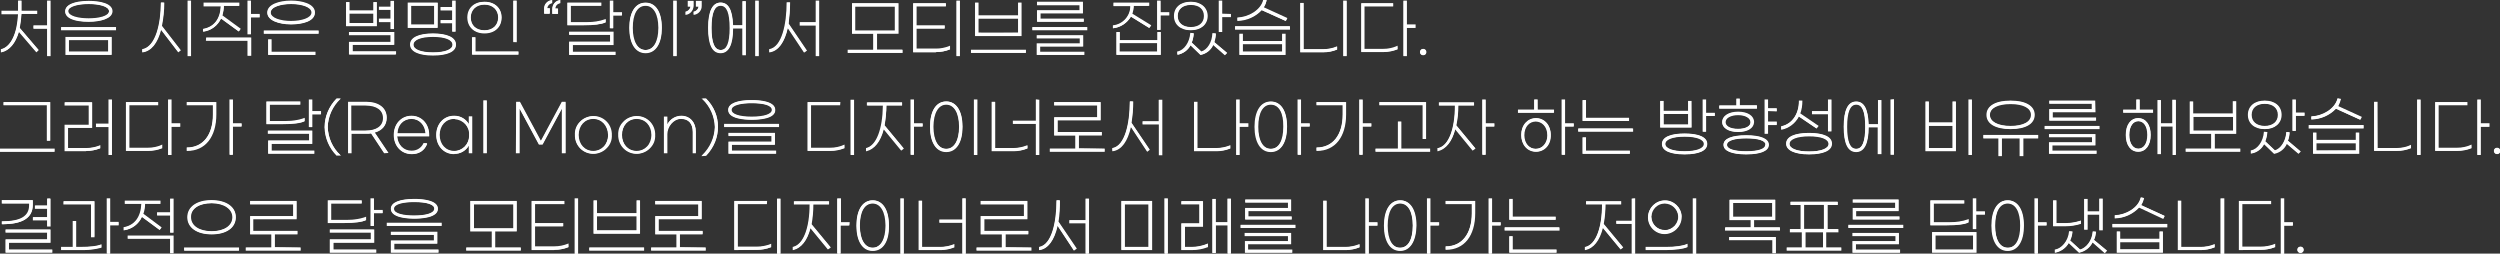 <?xml version="1.0" encoding="utf-8"?>
<!-- Generator: Adobe Illustrator 26.0.2, SVG Export Plug-In . SVG Version: 6.00 Build 0)  -->
<svg version="1.1" id="레이어_1" xmlns="http://www.w3.org/2000/svg" xmlns:xlink="http://www.w3.org/1999/xlink" x="0px"
	 y="0px" viewBox="0 0 859.7 87.2" style="enable-background:new 0 0 859.7 87.2;" xml:space="preserve">
<rect x="0" y="0" width="859.7" height="87.2" fill="#333333" stroke="none"/>
<style type="text/css">
	.st0{fill:#FFFFFF;}
</style>
<g id="레이어_2_00000146458417027642633400000012351586302371895485_">
	<g id="레이어_1-2">
		<path class="st0" d="M16.2,19.3V9.9h-4.7V8.7h4.7V0.2h1.2v19.1H16.2z M6.5,11c-1.2,4-3.3,6.4-6,7l-0.2,0v-1.1l0.1,0
			c3.3-0.8,5.5-5.4,5.8-12H0.5V3.7h5.7V0.2h1.2v3.5h5.4v1.1H7.4C7.3,6.4,7.1,8,6.8,9.6l6.5,7.6L12.5,18L6.5,11z"/>
		<path class="st0" d="M6.7,9.6l6.5,7.6l-0.6,0.6l-6.1-7.1c-1.1,4-3.2,6.6-6,7.2V17C4,16.1,6.1,11,6.3,4.7H0.7V3.8h5.7V0.3h0.9v3.5
			h5.4v0.9H7.3C7.2,6.4,7,8,6.7,9.6z M17.2,0.4v18.8h-0.9V9.7h-4.7V8.9h4.7V0.4H17.2z"/>
		<path class="st0" d="M22.5,18.9v-6.2h15.9v6.2H22.5z M23.7,17.7l13.5,0v-3.9H23.7V17.7z M21,10.4V9.3h18.9v1.1H21z M30.5,7.5
			c-5.1,0-8.1-1.3-8.1-3.6c0-2.2,3-3.6,8.1-3.6c4,0,8.2,0.9,8.2,3.6C38.6,6.5,34.4,7.5,30.5,7.5z M30.5,1.4c-3.5,0-7,0.8-7,2.4
			c0,1.7,3.5,2.5,7,2.5c3.5,0,7-0.8,7-2.5C37.4,2.1,33.7,1.4,30.5,1.4z"/>
		<path class="st0" d="M39.7,10.3H21.2V9.4h18.6V10.3z M38.5,3.9c0,2.4-3.8,3.5-8,3.5s-8-1-8-3.5s3.7-3.4,8-3.4S38.5,1.4,38.5,3.9z
			 M38.3,18.7H22.7v-5.9h15.6L38.3,18.7z M23.3,3.9c0,1.8,3.5,2.6,7.1,2.6s7.1-0.8,7.1-2.6s-3.5-2.6-7.1-2.6S23.3,2.1,23.3,3.9z
			 M37.3,17.9v-4.2H23.6v4.2L37.3,17.9z"/>
		<path class="st0" d="M64.5,19.3V0.2h1.2v19.1H64.5z M48.9,16.9l0.1,0c4.6-0.9,6.3-9.1,6.3-15.9l0-0.1h1.2l0,0.1
			c0,2.7-0.3,5.3-0.8,7.9l6.5,8.4L61.3,18l-5.9-7.7c-1.2,4.6-3.4,7.3-6.3,7.7l-0.2,0V16.9z"/>
		<path class="st0" d="M55.5,8.9l6.5,8.4l-0.7,0.5l-6-7.8c-1.1,4.6-3.3,7.5-6.3,7.9V17c4.4-0.8,6.4-8.1,6.4-16.1h0.9
			C56.4,3.6,56.1,6.3,55.5,8.9z M65.6,0.4v18.8h-0.9V0.4L65.6,0.4z"/>
		<path class="st0" d="M85.1,19.1V14H70.8l0.1-1.1h15.5v6.3H85.1z M85.1,11.8V0.2h1.2v4.6h3V6h-3v5.8H85.1z M69.9,9.9l0.1,0
			c3.6-0.7,5.7-3.4,5.9-7.7H70V0.9h12.3v1.1H77c0,1.1-0.2,2.2-0.5,3.3l6.3,4.6l-0.7,0.9l-6.1-4.4c-1.1,2.4-3.4,4.1-6,4.5l-0.2,0V9.9
			z"/>
		<path class="st0" d="M70,10.8V10c3.7-0.7,5.9-3.4,6-8h-5.8V1.1h12v0.9h-5.3c0,1.2-0.2,2.3-0.6,3.5l6.3,4.6l-0.5,0.7L76,6.3
			C74.9,8.7,72.7,10.5,70,10.8z M71,13h15.2v6h-0.9v-5.1H70.9L71,13z M89.2,5.8h-3v5.8h-0.9V0.4h0.9V5h3V5.8z"/>
		<path class="st0" d="M92.2,18.9v-5.4h1.2l0,4.3h15.1v1.1H92.2z M90.7,11.6v-1.1h18.9v1.1H90.7z M100.1,8.4c-4.1,0-8.2-1.3-8.2-4.1
			c0-2.8,4.1-4.1,8.2-4.1c3.8,0,8.2,1.1,8.2,4.1C108.3,7.4,103.9,8.4,100.1,8.4z M100.1,1.4c-3.5,0-7,1-7,2.9s3.5,2.9,7,2.9
			s7-1,7-2.9S103.6,1.4,100.1,1.4z"/>
		<path class="st0" d="M109.4,11.5H90.8v-0.9h18.6V11.5z M108.2,4.4c0,2.7-3.9,3.9-8.1,3.9S92,7,92,4.4s3.9-3.9,8.1-3.9
			S108.2,1.7,108.2,4.4z M93.2,17.9h15.1v0.9h-16v-5.1h0.9L93.2,17.9z M93,4.4c0,2,3.5,3.1,7.2,3.1s7.2-1.1,7.2-3.1
			s-3.5-3.1-7.2-3.1S93,2.3,93,4.4z"/>
		<path class="st0" d="M120,18.9v-4.5h14.3v-2.3H120v-1.1h15.6v4.4h-14.3v2.2h14.9v1.1H120z M134.3,10V7.6h-4V6.4h4V3.4h-4V2.3h4v-2
			h1.2V10H134.3z M119,9V0.7h1.2v2.9h8.2V0.7h1.2V9H119z M128.4,7.9V4.7h-8.2v3.2H128.4z"/>
		<path class="st0" d="M129.4,8.9h-10.3V0.8h0.9v2.9h8.5V0.8h0.9L129.4,8.9z M128.5,8V4.5h-8.5V8H128.5z M136,17.9v0.8h-15.9v-4.2
			h14.3V12h-14.3v-0.8h15.3v4.2h-14.3v2.5H136z M134.4,7.4h-4V6.6h4V3.2h-4V2.4h4v-2h0.9v9.5h-0.9V7.4z"/>
		<path class="st0" d="M148.9,19.1c-5,0-7.9-1.4-7.9-3.8c0-2.4,2.9-3.8,7.9-3.8c5,0,7.9,1.4,7.9,3.8C156.9,17.7,154,19.1,148.9,19.1
			z M148.9,12.7c-4.1,0-6.7,1-6.7,2.7c0,1.6,2.6,2.6,6.7,2.6s6.7-1,6.7-2.6C155.6,13.7,153,12.7,148.9,12.7z M155.5,10.9V8h-4V6.9h4
			V3.6h-4V2.4h4V0.2h1.2v10.7H155.5z M140.2,9.6V0.9h10.3v8.7H140.2z M149.3,8.4V2h-7.9v6.4H149.3z"/>
		<path class="st0" d="M150.4,9.4h-10V1h10.1L150.4,9.4z M156.7,15.3c0,2.6-3.4,3.6-7.8,3.6s-7.7-1.1-7.7-3.6s3.4-3.7,7.7-3.7
			S156.7,12.8,156.7,15.3L156.7,15.3z M149.4,1.9h-8.2v6.7h8.2V1.9z M155.7,15.3c0-1.9-3-2.8-6.8-2.8s-6.8,0.9-6.8,2.8
			s3,2.8,6.8,2.8S155.7,17.2,155.7,15.3L155.7,15.3z M155.6,7.8h-4V7h4V3.4h-4V2.5h4V0.4h0.9v10.4h-0.9V7.8z"/>
		<path class="st0" d="M162.3,18.8v-6h1.2v4.9h14.8v1.1H162.3z M176.5,14.5V0.2h1.2v14.3H176.5z M166.6,11.5c-3.5,0-5.9-2.2-5.9-5.5
			c0-3.3,2.4-5.4,5.9-5.4c3.5,0,5.9,2.2,5.9,5.4C172.5,9.3,170.2,11.5,166.6,11.5z M166.6,1.6c-2.8,0-4.7,1.8-4.7,4.4
			c0,2.7,1.8,4.4,4.7,4.4c2.8,0,4.7-1.7,4.7-4.4C171.3,3.4,169.4,1.6,166.6,1.6z"/>
		<path class="st0" d="M172.4,6c0,3-2.1,5.3-5.8,5.3S160.9,9,160.9,6s2.1-5.3,5.8-5.3S172.4,3.1,172.4,6z M161.8,6
			c0,2.7,1.9,4.5,4.8,4.5s4.8-1.8,4.8-4.5s-1.9-4.5-4.8-4.5S161.8,3.3,161.8,6z M163.4,17.8h14.8v0.9h-15.7v-5.8h0.9V17.8z
			 M177.5,14.3h-0.9v-14h0.9V14.3z"/>
		<path class="st0" d="M189.9,4.8l0-1.7c0-1.5,1.1-2.9,2.6-3.1l0.2,0v1.1l-0.1,0C191.7,1.3,191,2,191,2.9h0.9v1.9H189.9z M187.1,4.8
			l0-1.7c-0.1-1.6,1.1-2.9,2.6-3.1l0.2,0v1.1l-0.1,0c-0.9,0.2-1.5,0.9-1.6,1.7h0.9v1.9H187.1z"/>
		<path class="st0" d="M187.2,3.1c-0.1-1.5,1-2.7,2.5-2.9V1c-1,0.2-1.7,1-1.7,2h0.9v1.7h-1.7L187.2,3.1z M190,3.1
			c0-1.5,1-2.7,2.5-2.9V1c-1,0.2-1.7,1-1.7,2h0.9v1.7H190L190,3.1z"/>
		<path class="st0" d="M195.7,18.9v-4.6h14.1V12h-14.1v-1.1h15.3v4.6h-14l0,2.3h14.7v1.1H195.7z M209.7,9.8V0.2h1.2v4l3,0v1.1h-3
			v4.4H209.7z M195.1,8.8V0.9h11.7V2h-10.5v5.6h4.7c0.3,0,0.7,0,1,0c2.1,0,4.2-0.3,6.1-1l0.2-0.1v1.2l-0.1,0c-1.4,0.7-4.1,1-7.4,1
			H195.1z"/>
		<path class="st0" d="M200.8,8.6h-5.6V1h11.4v0.9h-10.5v5.9h4.9c2.4,0.1,4.9-0.2,7.2-1v0.9C206.8,8.3,204.2,8.6,200.8,8.6z
			 M196.8,17.9h14.7v0.9h-15.7v-4.3h14.1v-2.6h-14.1V11h15v4.3h-14L196.8,17.9z M213.8,4.4v0.9h-3v4.4h-0.9V0.4h0.9v4L213.8,4.4z"/>
		<path class="st0" d="M231.5,19.3V0.2h1.2v19.1H231.5z M222,18.3c-3.5,0-5.6-3.3-5.6-8.7c0-5.4,2.1-8.7,5.6-8.7s5.6,3.2,5.6,8.7
			C227.6,15,225.5,18.3,222,18.3z M222,2c-2.8,0-4.4,2.8-4.4,7.6c0,4.7,1.7,7.6,4.4,7.6c2.7,0,4.4-2.9,4.4-7.6S224.7,2,222,2z"/>
		<path class="st0" d="M227.5,9.5c0,5.8-2.3,8.6-5.5,8.6s-5.5-2.8-5.5-8.6S218.8,1,222,1S227.5,3.8,227.5,9.5z M217.4,9.5
			c0,5.2,2,7.7,4.6,7.7s4.6-2.5,4.6-7.7s-2-7.7-4.6-7.7S217.4,4.3,217.4,9.5z M232.6,19.2h-0.9V0.4h0.9V19.2z"/>
		<path class="st0" d="M235.7,4l0.1,0c0.8-0.2,1.5-0.9,1.6-1.7h-0.9v-2h2v1.7c0,1.5-1.1,2.9-2.6,3.1l-0.2,0V4z M238.5,4l0.1,0
			c0.8-0.2,1.5-0.9,1.6-1.7h-0.9v-2h2v1.7c0.1,1.5-1.1,2.9-2.6,3.1l-0.2,0V4z"/>
		<path class="st0" d="M238.4,1.9c0,1.5-1.1,2.7-2.5,2.9V4.1c1-0.2,1.7-1,1.7-2h-0.9V0.4h1.7L238.4,1.9z M241.1,1.9
			c0,1.5-1,2.7-2.5,2.9V4.1c1-0.2,1.7-1,1.7-2h-0.9V0.4h1.7L241.1,1.9z"/>
		<path class="st0" d="M259.7,19.3V0.2h1.2v19.1H259.7z M255.3,19V9.8h-3.2c0,5.6-1.5,8.5-4.3,8.5c-2.9,0-4.3-2.9-4.3-8.7
			c0-5.8,1.5-8.7,4.3-8.7c2.7,0,4.1,2.5,4.3,7.8h3.2V0.4h1.2V19H255.3z M247.8,2c-2.1,0-3.1,2.5-3.1,7.6c0,5.1,1,7.6,3.1,7.6
			c2.1,0,3.1-2.5,3.1-7.5C250.9,4.4,249.9,2,247.8,2z"/>
		<path class="st0" d="M255.4,0.5h0.9v18.3h-0.9V9.6H252c0,5.7-1.4,8.5-4.2,8.5s-4.2-2.8-4.2-8.6s1.5-8.6,4.2-8.6s4,2.5,4.2,7.8h3.4
			L255.4,0.5z M251.1,9.5c0-5.2-1.1-7.7-3.2-7.7s-3.3,2.5-3.3,7.7s1.1,7.7,3.3,7.7S251.1,14.8,251.1,9.5L251.1,9.5z M260.8,0.4v18.8
			h-0.9V0.4H260.8z"/>
		<path class="st0" d="M280.5,19.3V8.8H275V7.6h5.5V0.2h1.2v19.1H280.5z M270.9,9.7c-1.1,4.9-3.3,7.9-6.2,8.3l-0.2,0v-1.1l0.1,0
			c4.3-0.8,5.9-8.8,5.9-15.9V0.8h1.2l0,0.1c0,2.4-0.2,4.8-0.5,7.2l6.3,9.3l-1,0.7L270.9,9.7z"/>
		<path class="st0" d="M271.1,8.2l6.2,9.2l-0.7,0.5l-5.7-8.6c-1,4.9-3.1,8.1-6.2,8.5V17c4.2-0.8,6-8.1,6-16.1h0.9
			C271.6,3.4,271.4,5.8,271.1,8.2z M281.6,0.4v18.8h-0.9V8.6h-5.5V7.8h5.5V0.4H281.6z"/>
		<path class="st0" d="M291.5,18.2v-1.1h8.8v-5.5H293V1.1h16v10.5h-7.4v5.5h8.8v1.1H291.5z M307.7,10.5V2.3h-13.6v8.2H307.7z"/>
		<path class="st0" d="M310.2,17.2v0.9h-18.6v-0.9h8.8v-5.7h-7.4V1.2h15.7v10.2h-7.4v5.7H310.2z M294,10.6h13.9V2.1H294V10.6z"/>
		<path class="st0" d="M328.9,19.3V0.2h1.2v19.1H328.9z M321.7,18H314V1.1h11.3v1.1h-10.1v6.5h9.7v1.1h-9.7v6.9l6.7,0
			c1.6,0,3.1-0.3,4.6-0.9l0.2-0.1V17l-0.1,0c-1.5,0.6-3,0.9-4.6,0.9L321.7,18z"/>
		<path class="st0" d="M321.7,17c1.7,0,3.3-0.3,4.9-0.9v0.9c-1.5,0.6-3.2,0.9-4.9,0.9h-7.6V1.2h11v0.9h-10.1v6.8h9.7v0.9h-9.7V17
			H321.7z M329.9,0.4v18.8H329V0.4H329.9z"/>
		<path class="st0" d="M333.9,18.2v-1.1h18.9v1.1H333.9z M335.3,12.4V0.9h1.2v4.4h13.6V0.9h1.2v11.5H335.3z M350.1,11.2V6.4h-13.6
			v4.8H350.1z"/>
		<path class="st0" d="M352.6,17.2v0.9H334v-0.9H352.6z M351.1,12.2h-15.7V1h0.9v4.4h13.9V1h0.9L351.1,12.2z M350.2,11.3V6.3h-13.9
			v5.1L350.2,11.3z"/>
		<path class="st0" d="M356.5,18.9v-4h14.8v-1.7h-14.8v-1.1h16V16h-14.8v1.8h15.2v1.1H356.5z M355,10.4V9.3h18.9v1.1H355z
			 M356.6,7.6V3.5h14.6V1.8h-14.6V0.6h15.8v4h-14.6v1.8h14.9v1.1H356.6z"/>
		<path class="st0" d="M373.7,10.3h-18.6V9.4h18.6L373.7,10.3z M372.3,15.9h-14.8v2.1h15.2v0.8h-16.1v-3.7h14.8v-2h-14.8v-0.8h15.7
			V15.9z M372.3,4.5h-14.6v2.1h14.9v0.8h-15.8V3.7h14.6V1.6h-14.6V0.8h15.5V4.5z"/>
		<path class="st0" d="M383.9,18.9V11h1.2v2.8H398l0-2.8h1.2v7.9H383.9z M397.9,17.7v-2.9h-12.9v2.9H397.9z M397.9,10.3V0.2h1.2v4h3
			v1.1h-3v5H397.9z M382.7,8.7l0.1,0c3.4-0.4,5.9-3.3,5.9-6.6h-5.8V0.9h12.3v1.1h-5.3c0,0.9-0.2,1.8-0.5,2.7l6.5,4l-0.7,0.9
			l-6.3-3.9c-1.3,2.2-3.5,3.7-6,4l-0.2,0V8.7z"/>
		<path class="st0" d="M382.8,9.7V8.9c3.5-0.4,6.1-3.4,6-6.9H383V1.1h12v0.9h-5.3c0,1-0.2,2-0.5,2.9l6.5,4l-0.5,0.7l-6.3-3.9
			C387.6,7.9,385.3,9.4,382.8,9.7z M398.1,11.1h0.9v7.6h-15v-7.6h0.9v2.8h13.2L398.1,11.1z M398.1,17.9v-3.1h-13.2v3.1H398.1z
			 M402,5.2h-3v5h-0.9V0.4h0.9v4h3V5.2z"/>
		<path class="st0" d="M417.2,15.5c-0.8,1.8-2.4,3-4.3,3.4l-0.1,0l-3.4-3.3c-0.9,1.7-2.5,2.8-4.4,3.2l-0.2,0v-1.1l0.1,0
			c2.3-0.4,4.2-3.2,4.4-6.3l0-0.1l1.2,0.1l0,0.1c-0.1,1.1-0.3,2.1-0.7,3.1l3.3,3.1c2.1-0.6,3.7-3.2,3.8-6.2l0-0.1l1.2,0.1l0,0.1
			c0,1-0.2,2-0.5,2.9l4.4,3.7l-0.8,0.8L417.2,15.5z M419.1,11.1V0.2h1.2v4.5l3,0.1v1.1h-3v5.1H419.1z M409.5,10.4
			c-3.5,0-5.8-1.9-5.8-4.9c0-3,2.3-4.9,5.8-4.9c3.4,0,5.8,2,5.8,4.9C415.3,8.4,413,10.4,409.5,10.4z M409.5,1.7
			c-2.8,0-4.5,1.5-4.5,3.8c0,2.3,1.7,3.8,4.5,3.8s4.5-1.5,4.5-3.8S412.4,1.7,409.5,1.7z"/>
		<path class="st0" d="M403.9,5.5c0-2.8,2.1-4.8,5.6-4.8s5.6,2,5.6,4.8s-2.1,4.8-5.6,4.8S403.9,8.2,403.9,5.5z M404.9,5.5
			c0,2.5,1.9,3.9,4.7,3.9s4.7-1.4,4.7-3.9s-1.9-3.9-4.7-3.9S404.9,3,404.9,5.5L404.9,5.5z M417.5,14.5l4.4,3.7l-0.6,0.6l-4.1-3.5
			c-0.8,1.8-2.4,3.1-4.3,3.5l-3.5-3.3c-0.9,1.7-2.5,2.9-4.3,3.3v-0.9c2.3-0.4,4.4-3.2,4.5-6.4l0.9,0.1c-0.1,1.1-0.3,2.1-0.7,3.1
			l3.4,3.2c2.1-0.5,3.9-3.2,4-6.4l0.9,0.1C418,12.5,417.8,13.5,417.5,14.5L417.5,14.5z M423.1,4.9v0.9h-3v5.2h-0.9V0.4h0.9v4.5
			L423.1,4.9z"/>
		<path class="st0" d="M426.2,18.9v-7.3h1.2v2.5h13.5v-2.5h1.2v7.3H426.2z M440.9,17.7v-2.5h-13.5v2.5H440.9z M424.7,10.1V9h18.9
			v1.2H424.7z M433.9,3.5c-2.2,2.3-5.1,3.6-8.3,3.7l-0.1,0V6l0.1,0c3.6-0.1,8-2.5,8.8-6.1l0-0.1l1.2,0.2l0,0.1
			c-0.2,0.8-0.5,1.6-1,2.4l8.1,3.7l-0.5,1L433.9,3.5z"/>
		<path class="st0" d="M443.4,9.1V10h-18.6V9.1H443.4z M425.6,7V6.2c3.6-0.1,8.1-2.5,9-6.2l0.9,0.2c-0.2,0.9-0.5,1.7-1.1,2.5
			l8.1,3.7l-0.4,0.8l-8.3-3.8C431.7,5.6,428.8,6.9,425.6,7z M441,11.8h0.9v7h-15.6v-7h0.9v2.5H441V11.8z M441,17.9v-2.8h-13.8v2.8
			H441z"/>
		<path class="st0" d="M461.9,19.3V0.2h1.2v19.1H461.9z M447.1,18V1h1.2v15.9l6.7,0c1.6,0,3.2-0.3,4.6-0.9l0.2-0.1v1.2l-0.1,0
			c-1.5,0.6-3.1,0.9-4.7,0.9L447.1,18z"/>
		<path class="st0" d="M448.2,17h6.7c1.7,0,3.3-0.3,4.9-0.9V17c-1.5,0.6-3.2,1-4.9,0.9h-7.6V1.1h0.9L448.2,17z M463,19.2h-0.9V0.4
			h0.9V19.2z"/>
		<path class="st0" d="M482.6,19.3V0.2h1.2v8.2h3v1.2h-3v9.7H482.6z M468.1,17.9V1.1h11v1.1h-9.9v14.6h6.4c1.7,0,3.3-0.3,4.8-1
			l0.2-0.1V17l-0.1,0c-1.5,0.6-3.1,0.9-4.7,0.9L468.1,17.9z"/>
		<path class="st0" d="M475.6,17c1.7,0,3.3-0.3,4.9-1v0.9c-1.5,0.6-3.2,0.9-4.9,0.9h-7.4V1.2H479v0.9h-9.9V17H475.6z M486.6,9.5h-3
			v9.7h-0.9V0.4h0.9v8.2h3V9.5z"/>
		<circle class="st0" cx="489.4" cy="17.9" r="1.1"/>
		<path class="st0" d="M490.4,17.9c0,0.6-0.4,1-1,1s-1-0.4-1-1s0.4-1,1-1S490.4,17.4,490.4,17.9z"/>
		<path class="st0" d="M-0.1,52.2v-1.1h18.9v1.1H-0.1z M16.1,48.4V36.2H1.2v-1.1h16.1v13.3H16.1z"/>
		<path class="st0" d="M18.6,52.1H0v-0.8h18.6V52.1z M17.1,48.3h-0.9V36.1H1.3v-0.9h15.8V48.3z"/>
		<path class="st0" d="M37.3,53.3v-9.6H33v-1.2h4.3v-8.3l1.2,0v19.1H37.3z M29.5,52h-7.3v-9.1h8.3v-6.6h-8.3v-1.1h9.5V44h-8.3v6.9
			l6.3,0c1.6,0,3.1-0.3,4.6-0.9l0.2-0.1V51l-0.1,0c-1.5,0.6-3,0.9-4.6,0.9L29.5,52z"/>
		<path class="st0" d="M29.5,51c1.7,0,3.3-0.3,4.9-0.9v0.9c-1.5,0.6-3.2,0.9-4.9,0.9h-7.1V43h8.3v-6.9h-8.3v-0.9h9.2v8.6h-8.3V51
			H29.5z M38.4,34.4v18.8h-0.9v-9.6h-4.3v-0.9h4.3v-8.3L38.4,34.4z"/>
		<path class="st0" d="M57.8,53.3V34.2H59v8.2h3v1.2h-3v9.7H57.8z M43.3,51.9V35.1h11.1v1.1h-9.9v14.6h6.3c1.7,0,3.3-0.3,4.8-1
			l0.2-0.1V51l-0.1,0c-1.5,0.6-3.1,0.9-4.7,0.9L43.3,51.9z"/>
		<path class="st0" d="M50.8,51c1.7,0,3.3-0.3,4.9-1v0.9c-1.5,0.6-3.2,0.9-4.9,0.9h-7.4V35.2h10.8v0.9h-9.9V51H50.8z M61.8,43.5h-3
			v9.7h-0.9V34.4h0.9v8.2h3V43.5z"/>
		<path class="st0" d="M78.9,53.3V34.2h1.2v8.2h3v1.1h-3v9.7H78.9z M64.2,51.9v-1.2h0.1c5.5,0,8.9-4.3,8.9-11.3v-3.2h-9v-1.1h10.2
			v4.2c0,7.8-3.8,12.6-10,12.6H64.2z"/>
		<path class="st0" d="M64.3,35.2h9.9v4.1c0,7.4-3.6,12.4-9.9,12.4v-0.9c5.6,0,9-4.5,9-11.5v-3.3h-9V35.2z M83,43.5h-3v9.7h-0.9
			V34.4H80v8.2h3V43.5z"/>
		<path class="st0" d="M92.2,52.9v-4.6h14.1V46H92.1v-1.1h15.3v4.6h-14l0,2.3h14.7v1.1H92.2z M106.2,43.8v-9.6h1.2v4l3,0v1.1h-3v4.4
			H106.2z M91.6,42.8v-7.9h11.7V36H92.8v5.6h4.7c0.3,0,0.7,0,1,0c2.1,0,4.2-0.3,6.1-1l0.2-0.1v1.2l-0.1,0c-1.3,0.7-4,1-7.4,1H91.6z"
			/>
		<path class="st0" d="M97.3,42.6h-5.6V35h11.4v0.9H92.6v5.9h4.8c2.4,0.1,4.9-0.2,7.2-1v0.9C103.3,42.3,100.7,42.6,97.3,42.6z
			 M93.3,51.9H108v0.8H92.3v-4.3h14.1v-2.6H92.3V45h15v4.3h-14L93.3,51.9z M110.3,38.4v0.9h-3v4.4h-0.9v-9.3h0.9v4L110.3,38.4z"/>
		<path class="st0" d="M115.8,53.6L115.8,53.6c-2.6-2.6-4.1-6.1-4.2-9.8c0-3.7,1.5-7.2,4.1-9.9l0,0h1.6l-0.3,0.2
			c-2.6,2.5-4.2,6-4.3,9.6c0.1,3.6,1.6,7.1,4.3,9.6l0.3,0.2H115.8z"/>
		<path class="st0" d="M111.7,43.7c0-3.7,1.5-7.2,4.1-9.8h1.2c-2.7,2.5-4.2,6-4.3,9.7c0.1,3.7,1.6,7.2,4.3,9.7h-1.2
			C113.2,50.8,111.8,47.4,111.7,43.7z"/>
		<path class="st0" d="M127.6,45.9c-0.5,0.1-1.1,0.1-1.6,0.1l-5.1,0v6.7h-1.2V35h6.2c4.4,0,7.1,2.1,7.1,5.5c0,2.5-1.5,4.4-4.1,5.1
			l4.7,7l-1.5,0.1L127.6,45.9z M125.7,44.9c3.8,0,6-1.6,6-4.3c0-2.7-2.2-4.3-6-4.3h-4.9v8.6H125.7z"/>
		<path class="st0" d="M132.2,52.6l-4.5-6.8c-0.6,0.1-1.2,0.1-1.8,0.1h-5.2v6.7h-0.9V35.2h6.1c4.4,0,7,2.1,7,5.3
			c0,2.5-1.5,4.3-4.2,5l4.7,7L132.2,52.6z M131.9,40.6c0-2.9-2.4-4.5-6.2-4.5h-5V45h5C129.5,45,131.9,43.5,131.9,40.6L131.9,40.6z"
			/>
		<path class="st0" d="M141.8,53c-0.1,0-0.2,0-0.3,0c-3.5,0-6.1-2.8-6.1-6.6c0-3.8,2.6-6.6,6.1-6.6s6.1,2.8,6.1,6.6
			c0,0.1,0,0.3,0,0.4l0,0.1h-11c0.2,2.9,2.2,4.9,4.8,4.9c0.1,0,0.2,0,0.3,0c1.7,0,3.2-1,3.9-2.5l0-0.1h1.3l-0.1,0.2
			C146.2,51.7,144.1,53,141.8,53z M146.3,45.8c-0.2-2.9-2.2-4.9-4.8-4.9c-2.7,0-4.7,2-4.8,4.9H146.3z"/>
		<path class="st0" d="M135.5,46.4c0-3.7,2.5-6.5,6-6.5s6,2.8,6,6.5c0,0.1,0,0.3,0,0.4h-11c0.2,3,2.2,5.2,5,5.2
			c1.9,0.1,3.6-0.9,4.4-2.5h1c-0.9,2.2-3.1,3.6-5.4,3.4C138,52.9,135.5,50.1,135.5,46.4z M146.5,46c-0.2-3-2.2-5.2-5-5.2
			s-4.9,2.2-5,5.2H146.5z"/>
		<path class="st0" d="M156.1,53c-3.5,0-6.1-2.8-6.1-6.6c0-3.8,2.6-6.6,6.1-6.6l0.2,0c2,0,3.9,1.1,4.9,2.8v-2.6h1.2v12.7h-1.2v-2.6
			c-1,1.7-2.9,2.8-4.9,2.8C156.4,53,156.1,53,156.1,53z M156.2,40.9c-2.9,0-5,2.3-5,5.5c0,3.2,2.1,5.5,5,5.5c2.8,0,5.1-2.3,5.1-5.2
			c0-0.1,0-0.2,0-0.3c0.1-1.4-0.4-2.7-1.3-3.7c-0.9-1-2.2-1.6-3.5-1.7C156.4,40.9,156.3,40.9,156.2,40.9z"/>
		<path class="st0" d="M150.1,46.4c0-3.7,2.5-6.5,6-6.5c2.3-0.1,4.4,1.2,5.3,3.3v-3h0.9v12.4h-0.9v-3c-0.9,2.1-3,3.4-5.3,3.3
			C152.7,52.9,150.1,50.1,150.1,46.4z M161.4,46.4c0.2-2.9-2-5.4-5-5.6c-0.1,0-0.2,0-0.3,0c-3.1,0-5.1,2.4-5.1,5.6s2,5.6,5.1,5.6
			c2.9,0,5.3-2.4,5.3-5.3C161.4,46.6,161.4,46.5,161.4,46.4z"/>
		<rect x="166.2" y="34.5" class="st0" width="1.2" height="18.2"/>
		<path class="st0" d="M167.3,52.6h-0.9V34.7h0.9V52.6z"/>
		<polygon class="st0" points="193.2,52.7 193.2,37.4 186.6,49.7 185.3,49.7 178.7,37.4 178.7,52.7 177.4,52.7 177.5,35 178.8,35 
			186,48.4 193.2,35 194.5,35 194.5,52.7 		"/>
		<path class="st0" d="M177.6,35.2h1.1l7.3,13.5l7.3-13.5h1.1v17.4h-1V36.9l-6.9,12.7h-1.1l-6.9-12.7v15.7h-0.9L177.6,35.2z"/>
		<path class="st0" d="M204,52.9c-3.4,0-6.1-2.6-6.3-6c0-0.2,0-0.3,0-0.5c-0.1-1.7,0.5-3.3,1.7-4.5c1.1-1.2,2.7-1.9,4.4-2
			c0.1,0,0.2,0,0.3,0c3.4,0,6.1,2.6,6.3,6c0,0.2,0,0.3,0,0.5c0.1,1.7-0.5,3.3-1.7,4.5c-1.1,1.2-2.7,1.9-4.3,2
			C204.2,52.9,204.1,52.9,204,52.9z M204,40.9c-2.9,0-5,2.3-5,5.5c0,3.2,2.1,5.5,5,5.5c2.9,0,5.1-2.3,5.1-5.5
			C209,43.2,206.9,40.9,204,40.9z"/>
		<path class="st0" d="M210.1,46.4c0.1,3.4-2.5,6.2-5.9,6.4c-3.4,0.1-6.2-2.5-6.4-5.9c0-0.2,0-0.3,0-0.5c-0.1-3.4,2.5-6.2,5.9-6.4
			c3.4-0.1,6.2,2.5,6.4,5.9C210.1,46.1,210.1,46.2,210.1,46.4z M198.8,46.4c0,3.2,2.1,5.6,5.2,5.6s5.2-2.4,5.2-5.6s-2.1-5.6-5.2-5.6
			S198.8,43.2,198.8,46.4L198.8,46.4z"/>
		<path class="st0" d="M218.9,52.9c-3.4,0-6.1-2.6-6.3-6c0-0.2,0-0.3,0-0.5c-0.1-1.7,0.5-3.3,1.7-4.5c1.1-1.2,2.7-1.9,4.4-2
			c0.1,0,0.2,0,0.3,0c3.4,0,6.1,2.6,6.3,6c0,0.2,0,0.3,0,0.5c0.1,1.7-0.5,3.3-1.7,4.5c-1.1,1.2-2.7,1.9-4.4,2
			C219.1,52.9,219,52.9,218.9,52.9z M218.9,40.9c-2.9,0-5,2.3-5,5.5c0,3.2,2.1,5.5,5,5.5c2.9,0,5.1-2.3,5.1-5.5
			C224,43.2,221.9,40.9,218.9,40.9z"/>
		<path class="st0" d="M225.1,46.4c0.1,3.4-2.5,6.2-5.9,6.4c-3.4,0.1-6.2-2.5-6.4-5.9c0-0.2,0-0.3,0-0.5c-0.1-3.4,2.5-6.2,5.9-6.4
			c3.4-0.1,6.2,2.5,6.4,5.9C225.1,46.1,225.1,46.2,225.1,46.4z M213.8,46.4c0,3.2,2.1,5.6,5.2,5.6s5.2-2.4,5.2-5.6s-2.1-5.6-5.2-5.6
			S213.8,43.2,213.8,46.4z"/>
		<path class="st0" d="M238.2,52.7v-7.3c0-2.9-1.4-4.5-4-4.5c-2.7,0-4.7,2.8-4.7,5.2v6.6h-1.2V40.1h1.2v2.6c1-1.8,2.8-2.9,4.8-2.9
			c3,0,5,2.3,5,5.5v7.4H238.2z"/>
		<path class="st0" d="M228.4,40.2h0.9v3.1c0.8-2.1,2.8-3.4,5.1-3.4c2.8,0,4.8,2.1,4.8,5.3v7.3h-0.9v-7.1c0-3-1.6-4.6-4.1-4.6
			c-2.7,0-4.9,2.8-4.9,5.3v6.4h-0.9V40.2z"/>
		<path class="st0" d="M241.5,53.3c2.6-2.5,4.2-6,4.3-9.6c-0.1-3.6-1.6-7.1-4.3-9.6l-0.3-0.2h1.6l0,0c2.6,2.6,4.1,6,4.1,9.7
			c0,3.7-1.4,7.1-3.9,9.8l-0.2,0.2l-1.6,0.1L241.5,53.3z"/>
		<path class="st0" d="M241.6,53.4c2.7-2.5,4.2-6,4.3-9.7c-0.1-3.7-1.6-7.2-4.3-9.8h1.2c5.4,5.3,5.4,13.9,0.2,19.2
			c-0.1,0.1-0.1,0.1-0.2,0.2L241.6,53.4z"/>
		<path class="st0" d="M250.5,52.9v-4.2h14.8v-1.9h-14.8v-1.1h16v4.1h-14.8v2h15.2v1.1H250.5z M249,43.7v-1.1h18.9v1.1H249z
			 M258.5,41.2c-2.4,0-8.1-0.3-8.1-3.4c0-2.2,3-3.4,8.1-3.4c2.4,0,8.1,0.3,8.1,3.4C266.7,40.9,261,41.2,258.5,41.2z M258.5,35.5
			c-3.4,0-6.9,0.6-6.9,2.3c0,1.4,2.6,2.3,6.9,2.3c4.3,0,6.9-0.9,6.9-2.3C265.4,36.3,262.8,35.5,258.5,35.5z"/>
		<path class="st0" d="M267.8,43.6h-18.6v-0.8h18.6V43.6z M266.5,37.8c0,2.4-3.8,3.3-8,3.3s-8-0.9-8-3.3s3.8-3.3,8-3.3
			C262.7,34.5,266.5,35.4,266.5,37.8z M266.3,49.7h-14.8v2.2h15.2v0.8h-16.1v-3.9h14.8v-2.2h-14.8v-0.8h15.7V49.7z M251.4,37.8
			c0,1.8,3.4,2.5,7.1,2.5c3.7,0,7.1-0.7,7.1-2.5s-3.4-2.4-7.1-2.4S251.4,36,251.4,37.8z"/>
		<path class="st0" d="M292.5,53.3v-19h1.2v19H292.5z M277.7,51.9V35.1H289l-0.1,1.1h-10v14.6h6.5c1.7,0,3.3-0.3,4.8-1l0.2-0.1V51
			l-0.1,0c-1.5,0.6-3.1,0.9-4.7,0.9L277.7,51.9z"/>
		<path class="st0" d="M288.8,36.1h-10V51h6.6c1.7,0,3.3-0.3,4.9-1v0.9c-1.5,0.6-3.2,0.9-4.9,0.9h-7.6V35.2h11L288.8,36.1z
			 M293.6,53.1h-1V34.4h1V53.1z"/>
		<path class="st0" d="M313.1,53.3V34.2h1.2v8.2h3v1.1h-3v9.7H313.1z M297.8,50.9l0.1,0c3.4-0.8,5.6-6.4,5.7-14.6h-5.5v-1.1h12.1
			v1.1h-5.4c0,2.3-0.2,4.6-0.6,6.8l6.6,8l-0.9,0.7l-6-7.3c-1.1,4.3-3.2,6.8-5.9,7.5l-0.2,0V50.9z"/>
		<path class="st0" d="M304.1,43.1l6.6,7.9l-0.7,0.5l-6.1-7.4c-1.1,4.3-3.1,7-5.9,7.6V51c3.8-0.9,5.8-7.1,5.9-14.8h-5.5v-0.9h11.8
			v0.9h-5.4C304.8,38.5,304.5,40.8,304.1,43.1z M317.2,43.5h-3v9.7h-0.9V34.4h0.9v8.2h3V43.5z"/>
		<path class="st0" d="M334.9,53.3V34.2h1.2l0,19.1H334.9z M325.4,52.3c-3.5,0-5.6-3.3-5.6-8.7c0-5.4,2.1-8.7,5.6-8.7
			s5.6,3.3,5.6,8.7C331,49,328.9,52.3,325.4,52.3z M325.4,36c-2.7,0-4.4,2.9-4.4,7.6c0,4.7,1.7,7.6,4.4,7.6c2.7,0,4.4-2.9,4.4-7.6
			C329.8,38.9,328.1,36,325.4,36z"/>
		<path class="st0" d="M330.9,43.5c0,5.8-2.3,8.6-5.5,8.6s-5.5-2.8-5.5-8.6s2.3-8.6,5.5-8.6S330.9,37.8,330.9,43.5z M320.8,43.5
			c0,5.2,2,7.7,4.6,7.7s4.5-2.5,4.5-7.7s-2-7.7-4.5-7.7S320.8,38.3,320.8,43.5z M335.9,53.2H335V34.4h1L335.9,53.2z"/>
		<path class="st0" d="M356.2,53.3V42.6h-7.9v-1.1h7.9v-7.3l1.2,0.1v19H356.2z M348.3,52h-7.3V35h1.2v15.9l6.3,0
			c1.6,0,3.1-0.3,4.6-0.9l0.2-0.1v1.2l-0.1,0c-1.5,0.6-3,0.9-4.6,0.9L348.3,52z"/>
		<path class="st0" d="M348.4,51c1.7,0,3.3-0.3,4.9-0.9V51c-1.5,0.6-3.2,0.9-4.9,0.9h-7.1V35.1h0.9V51H348.4z M357.2,34.4v18.8h-0.9
			V42.5h-7.9v-0.9h7.9v-7.3L357.2,34.4z"/>
		<polygon class="st0" points="361,52.2 361,51.1 369.8,51.1 369.8,46.6 362.5,46.6 362.5,40.3 377.3,40.3 377.3,36.3 362.5,36.3 
			362.5,35.1 378.5,35.1 378.5,41.4 363.7,41.4 363.7,45.4 378.9,45.4 378.9,46.6 371,46.6 371,51 379.9,51.1 379.9,52.2 		"/>
		<path class="st0" d="M379.7,51.2v0.8h-18.6v-0.8h8.8v-4.7h-7.3v-6.1h14.8v-4.3h-14.8v-0.9h15.8v6h-14.8v4.3h15.2v0.9h-7.9v4.7
			L379.7,51.2z"/>
		<path class="st0" d="M398.5,53.3V42.8h-5.6v-1.1h5.6v-7.4h1.2v19.1H398.5z M388.9,43.7c-1.1,5-3.3,7.9-6.2,8.3l-0.2,0v-1.1l0.1,0
			c4.3-0.8,5.9-8.8,5.9-15.9l0-0.1h1.2l0,0.1c0,2.4-0.2,4.8-0.6,7.2l6.3,9.3l-0.9,0.7L388.9,43.7z"/>
		<path class="st0" d="M389,42.2l6.2,9.2l-0.7,0.5l-5.7-8.6c-1.1,4.9-3.1,8.1-6.2,8.5V51c4.2-0.8,6-8.1,6-16.1h0.9
			C389.6,37.4,389.4,39.8,389,42.2z M399.5,34.4v18.8h-0.9V42.6H393v-0.8h5.5v-7.4H399.5z"/>
		<path class="st0" d="M425.1,53.3V34.2h1.2v8.2h3v1.2h-3v9.7H425.1z M418.1,52h-7.5V35h1.2v15.9l6.5,0c1.6,0,3.1-0.3,4.6-0.9
			l0.2-0.1v1.2l-0.1,0c-1.5,0.6-3,0.9-4.6,0.9L418.1,52z"/>
		<path class="st0" d="M418.1,51c1.7,0,3.3-0.3,4.9-0.9V51c-1.5,0.6-3.2,0.9-4.9,0.9h-7.4V35.1h0.9V51H418.1z M429.1,43.5h-3v9.7
			h-0.9V34.4h0.9v8.2h3V43.5z"/>
		<path class="st0" d="M446.2,53.3V34.2h1.2v8.2h3v1.1h-3v9.7H446.2z M437,52.3c-3.5,0-5.6-3.3-5.6-8.7c0-5.4,2.1-8.7,5.6-8.7
			s5.6,3.2,5.6,8.7C442.6,49,440.5,52.3,437,52.3z M437,36c-2.7,0-4.3,2.8-4.3,7.6c0,4.7,1.6,7.6,4.3,7.6s4.3-2.8,4.3-7.6
			C441.4,38.8,439.8,36,437,36z"/>
		<path class="st0" d="M442.5,43.5c0,5.8-2.3,8.6-5.4,8.6s-5.4-2.8-5.4-8.6s2.3-8.5,5.4-8.5S442.5,37.8,442.5,43.5z M441.5,43.5
			c0-5.2-1.9-7.7-4.5-7.7s-4.5,2.5-4.5,7.7s1.9,7.7,4.5,7.7S441.5,48.8,441.5,43.5z M450.3,43.5h-3v9.7h-0.9V34.4h0.9v8.2h3V43.5z"
			/>
		<path class="st0" d="M467.4,53.3V34.2h1.2v8.2h3v1.1h-3v9.7H467.4z M452.7,51.9v-1.2h0.1c5.5,0,8.9-4.3,8.9-11.3v-3.2h-9v-1.1
			h10.2v4.2c0,7.8-3.8,12.6-10,12.6H452.7z"/>
		<path class="st0" d="M452.8,35.2h9.9v4.1c0,7.4-3.6,12.4-9.9,12.4v-0.9c5.6,0,9-4.5,9-11.5v-3.3h-9V35.2z M471.5,43.5h-3v9.7h-0.9
			V34.4h0.9v8.2h3V43.5z"/>
		<path class="st0" d="M473,52.2v-1.1h7.7v-9.3h1.2v9.3h9.9v1.1H473z M489.2,47.8V36.2h-14.9v-1.1h16.1v12.7H489.2z"/>
		<path class="st0" d="M491.7,51.2v0.8h-18.6v-0.8h7.7v-9.3h0.9v9.3H491.7z M489.4,36.1h-14.9v-0.9h15.8v12.4h-0.9V36.1z"/>
		<path class="st0" d="M509.7,53.3V34.2h1.2v8.2h3v1.1h-3v9.7H509.7z M494.5,50.9l0.1,0c3.5-0.8,5.7-6.4,5.7-14.6h-5.5v-1.1h12.1
			v1.1h-5.4c0,2.3-0.2,4.6-0.7,6.8l6.6,8l-1,0.7l-6-7.3c-1.1,4.3-3.2,6.8-5.9,7.5l-0.2,0V50.9z"/>
		<path class="st0" d="M500.7,43.1l6.6,7.9l-0.7,0.5l-6.1-7.4c-1.1,4.3-3.1,7-5.9,7.6V51c3.8-0.9,5.8-7.1,5.9-14.8H495v-0.9h11.8
			v0.9h-5.4C501.4,38.5,501.2,40.8,500.7,43.1z M513.8,43.5h-3v9.7h-0.9V34.4h0.9v8.2h3V43.5z"/>
		<path class="st0" d="M537,53.3V34.2h1.2v8.2h3v1.1h-3v9.7H537z M528.2,52.2c-3,0-5.1-2.4-5.1-5.8c0-3.4,2.2-5.8,5.1-5.8
			s5.1,2.4,5.1,5.8C533.4,49.8,531.2,52.2,528.2,52.2z M528.1,41.8c-2,0-3.9,1.6-3.9,4.7c0,3.1,2,4.7,3.9,4.7c2.2,0,3.9-1.9,4-4.5
			l0-0.1C532.1,43.4,530.1,41.8,528.1,41.8z M522,38.8v-1.1h5.6v-3.5h1.2v3.5h5.6v1.1H522z"/>
		<path class="st0" d="M528.6,37.8h5.6v0.9h-12.2v-0.9h5.6v-3.5h0.9L528.6,37.8z M533.2,46.4c0,3.5-2.3,5.7-5,5.7s-5-2.2-5-5.7
			s2.3-5.7,5-5.7S533.2,42.9,533.2,46.4z M532.2,46.4c0-3-1.9-4.8-4.1-4.8s-4.1,1.8-4.1,4.8s1.9,4.8,4.1,4.8S532.3,49.4,532.2,46.4
			L532.2,46.4z M541.1,43.5h-3v9.7h-0.9V34.4h0.9v8.2h3V43.5z"/>
		<path class="st0" d="M544.2,52.9v-5.7h1.2l0,4.6h15.1v1.1H544.2z M542.7,45.3v-1.1h18.9v1.1H542.7z M544.2,41.6v-7.2h1.2l0,6.1
			h14.8v1.1H544.2z"/>
		<path class="st0" d="M561.4,45.1h-18.6v-0.9h18.6V45.1z M545.2,51.9h15.1v0.9h-16v-5.4h0.9L545.2,51.9z M545.2,40.6H560v0.9h-15.7
			v-6.9h0.9L545.2,40.6z"/>
		<path class="st0" d="M579.3,53.1c-5.1,0-7.8-1.3-7.8-3.6c0-2.3,2.8-3.6,7.8-3.6c5,0,7.8,1.3,7.8,3.6
			C587.1,51.8,584.3,53.1,579.3,53.1z M579.3,47c-4.1,0-6.6,1-6.6,2.5s2.5,2.5,6.6,2.5s6.6-1,6.6-2.5S583.4,47,579.3,47z
			 M585.5,45.3V34.2h1.2v4.6h3v1.1h-3v5.4H585.5z M570.9,43.9v-9.2h1.2v3.4h8.4v-3.4h1.2v9.2H570.9z M580.5,42.8v-3.6h-8.4v3.6
			L580.5,42.8z"/>
		<path class="st0" d="M581.6,43.7H571v-8.9h0.9v3.4h8.7v-3.4h0.9L581.6,43.7z M587,49.5c0,2.5-3.4,3.5-7.7,3.5s-7.7-1-7.7-3.5
			s3.4-3.5,7.7-3.5S587,47,587,49.5z M580.7,42.9V39h-8.7v3.9L580.7,42.9z M586.1,49.5c0-1.8-3-2.6-6.8-2.6s-6.8,0.9-6.8,2.6
			s3,2.6,6.8,2.6S586.1,51.3,586.1,49.5L586.1,49.5z M589.6,38.9v0.9h-3v5.4h-0.9V34.4h0.9v4.6L589.6,38.9z"/>
		<path class="st0" d="M600.5,53.1c-5,0-7.8-1.2-7.8-3.3s2.8-3.3,7.8-3.3c5,0,7.8,1.2,7.8,3.3c0,0,0,0,0,0
			C608.3,51.9,605.5,53.1,600.5,53.1z M600.5,47.6c-4.1,0-6.6,0.8-6.6,2.2s2.5,2.2,6.6,2.2c4.1,0,6.5-0.8,6.5-2.2v-0.1l0.1,0
			C607.1,48.4,604.7,47.6,600.5,47.6z M606.8,46V34.2h1.2v3h3v1.1l-3-0.1v3.6h3V43h-3v3H606.8z M597.7,45.4c-3.3,0-5.5-1.4-5.5-3.4
			c0-2.1,2.2-3.6,5.5-3.6c3.3,0,5.5,1.4,5.5,3.6C603.1,44.1,601,45.4,597.7,45.4z M597.7,39.6c-2.5,0-4.3,1-4.3,2.4
			c0,1.4,1.7,2.3,4.3,2.3s4.3-0.9,4.3-2.3C601.9,40.6,600.2,39.6,597.7,39.6z M591.2,37.4v-1.1h5.9v-2.4h1.2v2.3h5.9v1.2H591.2z"/>
		<path class="st0" d="M604,37.2h-12.7v-0.9h5.9V34h0.9v2.3h5.9V37.2z M592.3,42c0-2.1,2.2-3.4,5.3-3.4s5.3,1.3,5.3,3.4
			s-2.2,3.3-5.3,3.3S592.3,44,592.3,42z M608.1,49.8c0,2.3-3.3,3.2-7.7,3.2s-7.7-0.9-7.7-3.2s3.3-3.2,7.7-3.2S608.1,47.5,608.1,49.8
			L608.1,49.8z M593.2,42c0,1.4,1.7,2.4,4.4,2.4s4.4-1,4.4-2.4s-1.7-2.6-4.4-2.6S593.2,40.6,593.2,42z M607.2,49.8
			c0-1.6-2.9-2.3-6.7-2.3s-6.7,0.7-6.7,2.3s2.9,2.3,6.7,2.3S607.2,51.4,607.2,49.8L607.2,49.8z M607.9,38.1V42h3v0.8h-3v3h-0.9V34.4
			h0.9v3h3v0.8L607.9,38.1z"/>
		<path class="st0" d="M622.1,53.1c-5,0-7.9-1.4-7.9-3.7c0-2.4,2.9-3.7,7.9-3.7c5,0,7.9,1.3,7.9,3.7C630,51.8,627.1,53.1,622.1,53.1
			z M622.1,46.9c-4.1,0-6.7,1-6.7,2.6c0,1.6,2.6,2.6,6.7,2.6c4.1,0,6.7-1,6.7-2.6C628.7,47.8,626.2,46.9,622.1,46.9z M628.6,45.1
			v-5.8h-5.5v-1.1h5.5v-4h1.2v11H628.6z M612.5,43.4l0.1,0c3.7-0.8,6-4.2,6-8.7v-0.1h1.2l0,0.1c0,1.5-0.2,2.9-0.7,4.3l6.3,4.3
			l-0.7,0.9l-6.1-4.1c-1.2,2.3-3.4,4-5.9,4.5l-0.2,0V43.4z"/>
		<path class="st0" d="M612.6,44.4v-0.9c4-0.9,6.1-4.7,6.1-8.8h0.9c0,1.5-0.2,3-0.8,4.4l6.3,4.3l-0.5,0.7l-6.1-4.2
			C617.4,42.2,615.2,43.9,612.6,44.4z M629.8,49.4c0,2.5-3.4,3.6-7.7,3.6s-7.8-1.1-7.8-3.6s3.4-3.6,7.8-3.6S629.8,46.9,629.8,49.4
			L629.8,49.4z M628.9,49.4c0-1.8-3-2.7-6.8-2.7s-6.8,0.9-6.8,2.7s3,2.7,6.8,2.7S628.9,51.2,628.9,49.4L628.9,49.4z M628.8,39.2
			h-5.5v-0.8h5.5v-4h0.9V45h-0.9L628.8,39.2z"/>
		<path class="st0" d="M650.1,53.3V34.2l1.2-0.1v19.1H650.1z M645.7,53v-9.2h-3.1c0,5.6-1.5,8.5-4.3,8.5c-2.9,0-4.3-2.9-4.3-8.7
			c0-5.8,1.5-8.7,4.3-8.7c2.7,0,4.1,2.5,4.3,7.8h3.2v-8.3h1.2V53H645.7z M638.3,36c-2.1,0-3.1,2.6-3.1,7.6c0,5.1,1,7.6,3.1,7.6
			c2.1,0,3.1-2.5,3.1-7.6C641.4,38.4,640.4,36,638.3,36z"/>
		<path class="st0" d="M645.9,34.5h0.9v18.3h-0.9v-9.2h-3.4c0,5.7-1.5,8.5-4.2,8.5s-4.2-2.8-4.2-8.6s1.5-8.5,4.2-8.5s4,2.5,4.2,7.8
			h3.4V34.5z M641.5,43.5c0-5.2-1.1-7.7-3.2-7.7s-3.3,2.5-3.3,7.7s1.1,7.7,3.3,7.7S641.5,48.8,641.5,43.5L641.5,43.5z M651.2,34.3
			v18.8h-0.9V34.4L651.2,34.3z"/>
		<path class="st0" d="M676.9,53.3V34.2h1.2v19.1H676.9z M662.1,52V34.9h1.2v7.2h8.1v-7.2h1.2V52H662.1z M671.4,50.9v-7.6h-8.1v7.6
			H671.4z"/>
		<path class="st0" d="M671.6,35h0.9v16.8h-10.2V35h0.9v7.2h8.4V35z M671.6,51v-7.9h-8.4V51H671.6z M678,34.4v18.8h-0.9V34.4H678z"
			/>
		<path class="st0" d="M694.5,53.7v-6.1h-6.1v6.1h-1.2v-6.1H682v-1.2h18.9v1.2h-5.1v6.1H694.5z M691.4,44.4c-5.2,0-8.3-1.8-8.3-4.9
			v0c0-3.1,3.1-4.9,8.3-4.9c5.2,0,8.3,1.8,8.3,4.9S696.6,44.4,691.4,44.4z M691.4,35.8c-4.4,0-7.1,1.4-7.1,3.7
			c0,2.3,2.7,3.8,7.1,3.8c4.3,0,7-1.4,7-3.8C698.4,37.2,695.8,35.8,691.4,35.8z"/>
		<path class="st0" d="M700.7,47.5h-5.1v6.1h-0.9v-6.1h-6.4v6.1h-0.9v-6.1h-5.2v-0.9h18.6V47.5z M683.3,39.5c0-3.1,3.3-4.8,8.1-4.8
			s8.1,1.7,8.1,4.8s-3.3,4.8-8.1,4.8S683.3,42.6,683.3,39.5L683.3,39.5z M684.2,39.5c0,2.5,2.9,3.9,7.2,3.9s7.2-1.4,7.2-3.9
			s-2.9-3.9-7.2-3.9S684.2,37,684.2,39.5L684.2,39.5z"/>
		<path class="st0" d="M704.6,52.9v-4h14.8v-1.7h-14.8v-1.1h16V50h-14.8v1.8H721v1.1H704.6z M703.1,44.4v-1.1H722v1.1H703.1z
			 M704.7,41.6v-4.1h14.6v-1.8h-14.6v-1.1h15.8l0.1,4h-14.7v1.8h14.9v1.1H704.7z"/>
		<path class="st0" d="M721.8,44.3h-18.6v-0.8h18.6V44.3z M720.4,49.9h-14.8v2.1h15.2v0.8h-16.1v-3.7h14.8v-2h-14.8v-0.8h15.7
			L720.4,49.9z M720.4,38.5h-14.7v2.1h14.9v0.8h-15.8v-3.8h14.6v-2.1h-14.6v-0.8h15.5L720.4,38.5z"/>
		<path class="st0" d="M747.1,53.3v-9.8h-4V53h-1.2V34.4h1.2v8h3.9v-8.1l1.2,0v19H747.1z M735.3,52.2c-2.6,0-4.3-2.3-4.3-5.8
			c0-3.5,1.7-5.8,4.3-5.8c2.6,0,4.3,2.3,4.3,5.8C739.6,49.9,737.9,52.2,735.3,52.2z M735.3,41.7c-1.9,0-3.1,1.8-3.1,4.7
			c0,2.8,1.2,4.7,3.1,4.7c1.9,0,3.1-1.8,3.1-4.7C738.4,43.5,737.2,41.7,735.3,41.7z M730.1,38.8v-1.1h4.5v-3.5h1.2l0,3.5h4.6v1.1
			H730.1z"/>
		<path class="st0" d="M735.7,37.8h4.6v0.8h-10v-0.8h4.5v-3.5h0.9L735.7,37.8z M739.5,46.4c0,3.6-1.7,5.7-4.2,5.7s-4.2-2.1-4.2-5.7
			s1.7-5.7,4.2-5.7S739.5,42.8,739.5,46.4z M738.6,46.4c0-3.1-1.4-4.8-3.2-4.8s-3.2,1.8-3.2,4.8s1.4,4.8,3.2,4.8
			S738.6,49.4,738.6,46.4z M748.2,34.4v18.8h-0.9v-9.8H743v9.5h-0.9V34.5h0.9v8h4.2v-8.1L748.2,34.4z"/>
		<path class="st0" d="M751.6,52.2v-1.1h8.8V46H753V34.9h1.2V39h13.6v-4.2h1.2V46h-7.4v5.1h8.8v1.1H751.6z M767.9,44.9v-4.7h-13.6
			v4.7H767.9z"/>
		<path class="st0" d="M770.3,51.2v0.8h-18.6v-0.8h8.8v-5.3h-7.4V35h0.9v4.2H768V35h0.9v10.9h-7.4v5.3H770.3z M754.1,45H768v-5
			h-13.9V45z"/>
		<path class="st0" d="M786.4,49.5c-0.8,1.8-2.4,3-4.3,3.4l-0.1,0l-3.4-3.3c-0.9,1.7-2.5,2.9-4.4,3.2l-0.2,0v-1.1l0.1,0
			c2.3-0.4,4.2-3.2,4.4-6.3l0-0.1l1.2,0.1l0,0.1c-0.1,1.1-0.3,2.1-0.7,3.1l3.3,3.1c2-0.6,3.7-3.2,3.9-6.2l0-0.1l1.2,0.1l0,0.1
			c-0.1,1-0.3,1.9-0.6,2.8l4.4,3.7l-0.8,0.8L786.4,49.5z M788.3,45V34.2h1.2v4.5h3v1.1h-3V45H788.3z M778.8,44.4
			c-3.5,0-5.8-1.9-5.8-4.9c0-3,2.3-4.9,5.8-4.9c3.5,0,5.8,1.9,5.8,4.9C784.6,42.4,782.3,44.4,778.8,44.4z M778.8,35.7
			c-2.8,0-4.5,1.5-4.5,3.8c0,2.3,1.7,3.8,4.5,3.8c2.8,0,4.5-1.5,4.5-3.8S781.6,35.7,778.8,35.7z"/>
		<path class="st0" d="M773.2,39.5c0-2.8,2.1-4.8,5.6-4.8s5.6,2,5.6,4.8s-2.1,4.8-5.6,4.8S773.2,42.2,773.2,39.5z M774.1,39.5
			c0,2.5,1.9,3.9,4.7,3.9s4.7-1.4,4.7-3.9s-1.9-3.9-4.7-3.9S774.1,37,774.1,39.5z M786.7,48.4l4.3,3.7l-0.6,0.6l-4.1-3.5
			c-0.8,1.8-2.4,3.1-4.3,3.5l-3.5-3.3c-0.8,1.7-2.4,3-4.3,3.3v-0.8c2.3-0.4,4.4-3.2,4.5-6.5l0.9,0.1c-0.1,1.1-0.3,2.1-0.7,3.1
			l3.4,3.2c2.1-0.5,3.9-3.2,4-6.4l0.9,0.1C787.3,46.5,787.1,47.5,786.7,48.4z M792.4,38.9v0.9h-3v5.2h-0.9V34.4h0.9v4.5H792.4z"/>
		<path class="st0" d="M795.4,52.9v-7.3h1.2v2.5h13.5v-2.5h1.2v7.3H795.4z M796.6,51.7l13.5,0v-2.4h-13.5V51.7z M793.9,44.1V43
			l18.9,0v1.2H793.9z M803.3,37.4c-2.2,2.3-5.2,3.6-8.4,3.7l-0.1,0V40l0.1,0c3.6-0.1,8-2.5,8.9-6.1l0-0.1L805,34l0,0.1
			c-0.2,0.8-0.5,1.6-0.9,2.4l8.1,3.7l-0.5,1L803.3,37.4z"/>
		<path class="st0" d="M812.7,43.1V44h-18.6v-0.9L812.7,43.1z M794.9,41v-0.9c3.7-0.1,8.1-2.5,9-6.2l0.9,0.2c-0.2,0.9-0.5,1.7-1,2.5
			l8.1,3.7l-0.4,0.8l-8.3-3.8C801.1,39.6,798.1,40.9,794.9,41z M810.2,45.7h0.9v7h-15.6v-7h0.9v2.5h13.8V45.7z M810.2,51.8v-2.7
			h-13.8v2.8L810.2,51.8z"/>
		<path class="st0" d="M831.2,53.3V34.2h1.2v19.1H831.2z M816.4,51.9V35h1.2l0,15.9h6.5c1.7,0,3.3-0.3,4.8-1l0.2-0.1V51l-0.1,0
			c-1.5,0.6-3.1,0.9-4.7,0.9L816.4,51.9z"/>
		<path class="st0" d="M817.5,51h6.7c1.7,0,3.3-0.3,4.8-1v0.9c-1.5,0.6-3.2,1-4.9,0.9h-7.6V35.1h0.9L817.5,51z M832.3,53.2h-1V34.4
			h1V53.2z"/>
		<path class="st0" d="M851.9,53.3V34.2h1.2v8.2h3l0,1.2h-3v9.7H851.9z M837.4,51.9V35.1h11.1v1.1h-9.9v14.6h6.3
			c1.7,0,3.3-0.3,4.8-1l0.2-0.1V51l-0.1,0c-1.5,0.6-3.1,0.9-4.7,0.9L837.4,51.9z"/>
		<path class="st0" d="M844.9,51c1.7,0,3.3-0.3,4.9-1v0.9c-1.5,0.6-3.2,0.9-4.9,0.9h-7.4V35.2h10.8v0.9h-9.9V51H844.9z M855.9,43.5
			h-3v9.7H852V34.4h0.9v8.2h3L855.9,43.5z"/>
		<circle class="st0" cx="858.7" cy="51.9" r="1.1"/>
		<path class="st0" d="M859.7,51.9c0,0.6-0.4,1-1,1s-1-0.4-1-1s0.4-1,1-1S859.7,51.4,859.7,51.9z"/>
		<path class="st0" d="M1.9,86.9v-4.6h14.3V80H1.9v-1.1h15.5v4.6H3.1v2.3l14.9,0v1.1H1.9z M16.2,77.8v-2h-4.9v-1.1h4.9v-2.9H12v-1.1
			h4.2v-2.4h1.2v9.6H16.2z M0.6,77.2v-1.1h0.1c6.4,0,9.3-1.8,9.3-5.5V70H0.6v-1.2h10.7v1.6c0,4.5-3.5,6.7-10.6,6.7H0.6z"/>
		<path class="st0" d="M0.8,77.1v-0.9c6,0,9.5-1.5,9.5-5.7v-0.6H0.8V69h10.4v1.5C11.2,75.2,7.3,77.1,0.8,77.1z M17.9,85.9v0.8H2
			v-4.3h14.3v-2.6H2V79h15.2v4.3H3v2.6L17.9,85.9z M16.3,75.6h-4.9v-0.9h4.9v-3.1h-4.2v-0.9h4.2v-2.4h0.9v9.3h-0.9V75.6z"/>
		<path class="st0" d="M36.7,87.3V68.2h1.2v8.1h2.9v1.2h-2.9v9.9H36.7z M28.8,86c-0.4,0-0.7,0-1.1,0H21v-1.1h4v-8.9h1.2v8.9h1.4
			c3.5,0,5.8-0.3,7.1-0.8l0.2-0.1v1.2l-0.1,0C32.9,85.7,30.8,86,28.8,86z M31.3,81.5V70.3h-9.5v-1.1h10.7v12.4H31.3z"/>
		<path class="st0" d="M27.6,85c3.1,0,5.7-0.2,7.2-0.9V85c-2.3,0.7-4.7,0.9-7.1,0.8h-6.5V85h4V76h0.9V85H27.6z M31.5,70.1H22v-0.9
			h10.4v12.1h-0.9V70.1z M40.7,77.3h-2.9v9.9h-0.9V68.4h0.9v8.1h2.9V77.3z"/>
		<path class="st0" d="M58.5,87.1v-5H43.9V81h15.8v6.1H58.5z M58.5,80v-5.9h-4.5v-1.1h4.5v-4.7h1.2V80H58.5z M42.6,78.1l0.1,0
			c3.6-0.7,5.7-3.5,5.9-8h-5.7v-1.1h12.3v1.1h-5.3c0,1.2-0.2,2.3-0.6,3.4l6.3,4.7l-0.7,0.9l-6.1-4.5c-1.1,2.5-3.4,4.2-6.1,4.6
			l-0.2,0V78.1z"/>
		<path class="st0" d="M42.8,79.1v-0.9c3.7-0.7,5.9-3.5,6-8.2H43v-0.9h12v0.9h-5.3c0,1.2-0.2,2.4-0.6,3.6l6.3,4.7l-0.5,0.7l-6.1-4.5
			C47.7,76.9,45.4,78.7,42.8,79.1z M44,81.2h15.5V87h-0.9v-5H44V81.2z M59.5,68.4v11.5h-0.9v-5.9h-4.5v-0.8h4.5v-4.7H59.5z"/>
		<path class="st0" d="M63.3,86.2v-1.1h18.9v1.1H63.3z M72.8,80.6c-5.1,0-8.4-2.3-8.4-5.9c0-3.6,3.3-5.9,8.3-5.9
			c5.1,0,8.4,2.3,8.4,5.9C81.1,78.3,77.9,80.6,72.8,80.6z M65.7,74.7c0,2.9,2.8,4.8,7.1,4.8c4.3,0,7.1-1.9,7.1-4.8
			c0-2.8-2.9-4.8-7.1-4.8c-4.3,0-7.1,1.8-7.1,4.6L65.7,74.7z"/>
		<path class="st0" d="M82.1,86.1H63.5v-0.8h18.6V86.1z M81,74.7c0,3.5-3.2,5.8-8.2,5.8s-8.2-2.2-8.2-5.8s3.2-5.7,8.2-5.7
			S81,71.2,81,74.7z M65.5,74.7c0,3,2.9,4.9,7.3,4.9s7.3-2,7.3-4.9s-2.9-4.9-7.3-4.9S65.5,71.8,65.5,74.7L65.5,74.7z"/>
		<polygon class="st0" points="84.5,86.2 84.5,85.1 93.3,85.1 93.3,80.6 86,80.6 86,74.3 100.8,74.3 100.8,70.3 86,70.3 86,69.1 
			102,69.1 102,75.4 87.1,75.4 87.1,79.4 102.3,79.4 102.3,80.6 94.5,80.6 94.5,85 103.4,85.1 103.4,86.2 		"/>
		<path class="st0" d="M103.2,85.2v0.8H84.7v-0.8h8.8v-4.7h-7.3v-6.1h14.8v-4.3H86.1v-0.9h15.8v6H87v4.3h15.2v0.9h-7.8v4.7
			L103.2,85.2z"/>
		<path class="st0" d="M113.4,86.9v-4.6h14.1V80h-14.1v-1.1h15.3v4.6h-14l0,2.3h14.7v1.1H113.4z M127.4,77.8v-9.6h1.2v4l3,0v1.1h-3
			v4.4H127.4z M112.7,76.8v-7.9h11.7V70h-10.5v5.6h4.7c0.3,0,0.7,0,1,0c2.1,0,4.2-0.3,6.1-1l0.2-0.1v1.2l-0.1,0c-1.3,0.7-4,1-7.4,1
			H112.7z"/>
		<path class="st0" d="M118.5,76.6h-5.6V69h11.4v0.9h-10.5v5.9h4.8c2.4,0.1,4.9-0.2,7.2-1v0.9C124.5,76.3,121.9,76.6,118.5,76.6z
			 M114.5,85.9h14.7v0.8h-15.7v-4.3h14.1v-2.6h-14.1V79h15v4.3h-14L114.5,85.9z M131.5,72.4v0.9h-3v4.4h-0.9v-9.3h0.9v4L131.5,72.4z
			"/>
		<path class="st0" d="M134.4,86.9v-4.2h14.8v-1.9h-14.8v-1.1h16v4.1h-14.8v2h15.2v1.1H134.4z M133,77.7v-1.1h18.9v1.1H133z
			 M142.5,75.2c-2.4,0-8.1-0.3-8.1-3.4c0-2.2,3-3.4,8.1-3.4c2.4,0,8.1,0.3,8.1,3.4C150.6,74.9,144.9,75.2,142.5,75.2z M142.4,69.5
			c-3.4,0-6.9,0.6-6.9,2.3c0,1.7,3.6,2.3,6.9,2.3c4.3,0,6.9-0.9,6.9-2.3C149.4,70.3,146.8,69.5,142.4,69.5z"/>
		<path class="st0" d="M151.7,77.6h-18.6v-0.8h18.6L151.7,77.6z M150.5,71.8c0,2.4-3.8,3.3-8,3.3s-8-0.9-8-3.3s3.8-3.3,8-3.3
			S150.5,69.4,150.5,71.8z M150.3,83.7h-14.8v2.2h15.2v0.8h-16.1v-3.9h14.8v-2.2h-14.8v-0.8h15.7L150.3,83.7z M135.3,71.8
			c0,1.8,3.4,2.4,7.1,2.4s7.1-0.7,7.1-2.4s-3.4-2.4-7.1-2.4S135.3,70,135.3,71.8z"/>
		<path class="st0" d="M160.3,86.2v-1.1h8.8v-5.5h-7.4V69.1h16v10.5h-7.4v5.5h8.8v1.1H160.3z M176.5,78.5v-8.2H163l0,8.2H176.5z"/>
		<path class="st0" d="M179,85.2v0.8h-18.5v-0.8h8.8v-5.8h-7.4V69.2h15.7v10.2h-7.4v5.8H179z M162.8,78.6h13.9v-8.5h-13.8
			L162.8,78.6z"/>
		<path class="st0" d="M197.6,87.3V68.2l1.2,0v19.1H197.6z M190.5,86h-7.7V69.1h11.3v1.1H184v6.5h9.7v1.1H184v6.9l6.7,0
			c1.6,0,3.1-0.3,4.6-0.9l0.2-0.1V85l-0.1,0c-1.5,0.6-3,0.9-4.6,0.9L190.5,86z"/>
		<path class="st0" d="M190.5,85c1.7,0,3.3-0.3,4.9-0.9v0.9c-1.5,0.6-3.2,0.9-4.9,0.9h-7.6V69.2h11v0.9h-10.1v6.8h9.7v0.9h-9.7V85
			H190.5z M198.7,68.4v18.8h-0.9V68.4L198.7,68.4z"/>
		<path class="st0" d="M202.6,86.2v-1.1h18.9v1.1H202.6z M204.1,80.4V68.9h1.2v4.4h13.6v-4.4h1.2l0,11.5H204.1z M218.9,79.2v-4.8
			h-13.6v4.8H218.9z"/>
		<path class="st0" d="M221.4,85.2v0.8h-18.6v-0.8H221.4z M219.9,80.2h-15.7V69h0.9v4.4H219V69h0.9L219.9,80.2z M219,79.3v-5.1
			h-13.9v5.1H219z"/>
		<polygon class="st0" points="223.9,86.2 223.9,85.1 232.6,85.1 232.6,80.6 225.3,80.6 225.3,74.3 240.1,74.3 240.1,70.3 
			225.3,70.3 225.3,69.1 241.3,69.1 241.3,75.4 226.5,75.4 226.5,79.4 241.6,79.4 241.6,80.6 233.8,80.6 233.8,85 242.7,85.1 
			242.7,86.2 		"/>
		<path class="st0" d="M242.5,85.2v0.8H224v-0.8h8.8v-4.7h-7.3v-6.1h14.8v-4.3h-14.9v-0.9h15.8v6h-14.8v4.3h15.2v0.9h-7.9v4.7
			L242.5,85.2z"/>
		<path class="st0" d="M267.2,87.3v-19h1.2v19H267.2z M252.5,86V69.1h11.3l-0.1,1.1h-10v14.6h6.6c1.6,0,3.2-0.3,4.7-0.9l0.2-0.1V85
			l-0.1,0c-1.5,0.6-3.1,0.9-4.7,0.9L252.5,86z"/>
		<path class="st0" d="M263.6,70.1h-10V85h6.6c1.7,0,3.3-0.3,4.9-0.9v0.9c-1.5,0.6-3.2,0.9-4.9,0.9h-7.6V69.2h11L263.6,70.1z
			 M268.3,87.1h-0.9V68.4h0.9V87.1z"/>
		<path class="st0" d="M287.9,87.3V68.2h1.3v8.2h3l-0.1,1.1h-3v9.7H287.9z M272.6,84.9l0.1,0c3.5-0.8,5.7-6.4,5.7-14.6H273v-1.1
			h12.1v1.1h-5.4c0,2.3-0.2,4.6-0.6,6.8l6.6,8l-1,0.7l-6-7.3c-1.1,4.3-3.2,6.8-5.9,7.5l-0.2,0V84.9z"/>
		<path class="st0" d="M278.9,77.1l6.6,7.9l-0.7,0.6l-6.1-7.4c-1.1,4.3-3.1,7-5.9,7.6V85c3.8-0.9,5.8-7.1,5.9-14.8h-5.5v-0.9h11.8
			v0.9h-5.4C279.5,72.5,279.3,74.8,278.9,77.1z M291.9,77.5h-3v9.7H288V68.4h1v8.2h3L291.9,77.5z"/>
		<path class="st0" d="M309.6,87.3V68.2h1.2v19.1H309.6z M300.1,86.3c-3.5,0-5.6-3.3-5.6-8.7c0-5.4,2.1-8.7,5.6-8.7s5.6,3.2,5.6,8.7
			C305.8,83,303.7,86.3,300.1,86.3z M300.1,70c-2.8,0-4.4,2.8-4.4,7.6c0,4.7,1.7,7.6,4.4,7.6c2.7,0,4.4-2.9,4.4-7.6
			S302.8,70,300.1,70z"/>
		<path class="st0" d="M305.6,77.5c0,5.8-2.3,8.6-5.5,8.6s-5.5-2.8-5.5-8.6s2.4-8.6,5.5-8.6S305.6,71.8,305.6,77.5z M295.6,77.5
			c0,5.2,2,7.7,4.5,7.7s4.6-2.5,4.6-7.7s-2-7.7-4.6-7.7S295.6,72.3,295.6,77.5z M310.7,87.2h-0.9V68.4h0.9V87.2z"/>
		<path class="st0" d="M330.9,87.3V76.6h-7.9v-1.1h7.9v-7.3h1.2v19.1H330.9z M323.1,86h-7.2V69h1.2v15.9l6.3,0
			c1.6,0,3.1-0.3,4.6-0.9l0.2-0.1v1.2l-0.1,0c-1.5,0.6-3,0.9-4.6,0.9L323.1,86z"/>
		<path class="st0" d="M323.1,85c1.7,0,3.3-0.3,4.9-0.9V85c-1.5,0.6-3.2,0.9-4.9,0.9H316V69.1h0.9V85H323.1z M332,68.4v18.8h-0.9
			V76.5h-7.9v-0.9h7.9v-7.3H332z"/>
		<polygon class="st0" points="335.8,86.2 335.8,85.1 344.5,85.1 344.5,80.6 337.2,80.6 337.2,74.3 352.1,74.3 352.1,70.3 
			337.2,70.3 337.2,69.1 353.3,69.1 353.3,75.4 338.5,75.4 338.5,79.4 353.6,79.4 353.6,80.6 345.8,80.6 345.8,85 354.7,85.1 
			354.7,86.2 		"/>
		<path class="st0" d="M354.5,85.2v0.8h-18.6v-0.8h8.8v-4.7h-7.3v-6.1h14.8v-4.3h-14.8v-0.9h15.8v6h-14.8v4.3h15.2v0.9h-7.9v4.7
			L354.5,85.2z"/>
		<path class="st0" d="M373.3,87.3V76.8h-5.6v-1.1h5.6v-7.4h1.2v19.1H373.3z M363.7,77.7c-1.1,4.9-3.3,7.9-6.2,8.3l-0.2,0v-1.1
			l0.1,0c4.3-0.8,5.9-8.8,5.9-15.9v-0.1h1.2l0,0.1c0,2.4-0.1,4.8-0.5,7.2l6.3,9.3l-1,0.7L363.7,77.7z"/>
		<path class="st0" d="M363.8,76.2l6.2,9.2l-0.7,0.6l-5.7-8.6c-1,4.9-3.1,8.1-6.2,8.5V85c4.2-0.8,6-8.1,6-16.1h0.9
			C364.4,71.4,364.2,73.8,363.8,76.2z M374.3,68.4v18.8h-0.9V76.6h-5.5v-0.8h5.5v-7.4H374.3z"/>
		<path class="st0" d="M400.4,87.3V68.2h1.2v19.1H400.4z M385.6,86V69.1h10.6V86H385.6z M386.8,84.9l8.1,0V70.3h-8.1V84.9z"/>
		<path class="st0" d="M396,85.8h-10.3V69.2H396V85.8z M395.1,85V70.1h-8.4V85L395.1,85z M401.5,87.2h-0.9V68.4h0.9V87.2z"/>
		<path class="st0" d="M422.1,87.3v-9.8h-4V87h-1.2V68.4h1.2v8h4v-8.1l1.2,0v19.1H422.1z M409.8,86c-0.3,0-0.5,0-0.8,0h-2.8v-9.2
			h6.2v-6.5h-6.2v-1.1h7.5v8.8h-6.2v6.9h1.5c0.3,0,0.6,0,0.8,0l0,0c1.9,0,3.7-0.4,5.4-1.1l0.2-0.1V85l-0.1,0
			C413.5,85.7,411.7,86,409.8,86z"/>
		<path class="st0" d="M408.9,85c2.2,0.1,4.3-0.2,6.3-1.1v0.9c-2,0.8-4.1,1.1-6.2,1h-2.6v-8.9h6.2v-6.8h-6.2v-0.9h7.2v8.5h-6.2V85
			H408.9z M423.2,68.4v18.8h-0.9v-9.8h-4.3v9.5H417V68.5h0.9v8h4.3v-8.1L423.2,68.4z"/>
		<path class="st0" d="M428.1,86.9v-4h14.8v-1.7H428v-1.1h16V84h-14.8v1.8h15.2v1.1H428.1z M426.6,78.4v-1.1h18.9v1.1H426.6z
			 M428.2,75.6v-4.1h14.7v-1.8h-14.7v-1.1H444l0,4h-14.7v1.8h14.9v1.1H428.2z"/>
		<path class="st0" d="M445.3,78.3h-18.6v-0.8h18.6V78.3z M443.9,83.9h-14.8v2.1h15.2v0.8h-16.1v-3.7H443v-2h-14.8v-0.8h15.7V83.9z
			 M443.9,72.5h-14.7v2.1h14.9v0.8h-15.9v-3.8H443v-2.1h-14.7v-0.8h15.5L443.9,72.5z"/>
		<path class="st0" d="M469.5,87.3V68.2h1.2v8.2h3v1.2h-3v9.7H469.5z M462.6,86H455V69h1.2v15.9l6.5,0c1.6,0,3.1-0.3,4.6-0.9
			l0.2-0.1v1.2l-0.1,0c-1.5,0.6-3,0.9-4.6,0.9L462.6,86z"/>
		<path class="st0" d="M462.6,85c1.7,0,3.3-0.3,4.9-0.9V85c-1.5,0.6-3.2,0.9-4.9,0.9h-7.4V69.1h0.9V85H462.6z M473.6,77.5h-3v9.7
			h-0.9V68.4h0.9v8.2h3V77.5z"/>
		<path class="st0" d="M490.7,87.3V68.2h1.2v8.2h3v1.1h-3v9.7H490.7z M481.5,86.3c-3.5,0-5.6-3.3-5.6-8.7c0-5.4,2.1-8.7,5.6-8.7
			c3.5,0,5.6,3.2,5.6,8.7C487,83,484.9,86.3,481.5,86.3z M481.5,70c-2.7,0-4.3,2.8-4.3,7.6s1.6,7.6,4.3,7.6c2.7,0,4.3-2.8,4.3-7.6
			S484.2,70,481.5,70z"/>
		<path class="st0" d="M486.9,77.5c0,5.8-2.3,8.6-5.4,8.6s-5.4-2.8-5.4-8.6s2.3-8.6,5.4-8.6S486.9,71.8,486.9,77.5z M485.9,77.5
			c0-5.2-1.9-7.7-4.5-7.7s-4.5,2.5-4.5,7.7s1.9,7.7,4.5,7.7S485.9,82.8,485.9,77.5z M494.7,77.5h-3v9.7h-0.9V68.4h0.9v8.2h3V77.5z"
			/>
		<path class="st0" d="M511.9,87.3V68.2h1.2v8.2h3l0,1.1h-3v9.7H511.9z M497.1,85.9v-1.2h0.1c5.5,0,8.9-4.3,8.9-11.3v-3.2h-9v-1.1
			h10.2v4.2c0,7.8-3.8,12.6-10,12.6H497.1z"/>
		<path class="st0" d="M497.2,69.2h9.9v4.1c0,7.4-3.6,12.4-9.9,12.4v-0.9c5.6,0,9-4.5,9-11.5v-3.3h-9V69.2z M515.9,77.5h-3v9.7H512
			V68.4h0.9v8.2h3L515.9,77.5z"/>
		<path class="st0" d="M519,86.9v-5.7h1.2v4.6h15.1v1.1H519z M517.4,79.3v-1.1h18.9v1.1H517.4z M519,75.6v-7.2h1.2v6.1H535v1.1H519z
			"/>
		<path class="st0" d="M536.1,79.1h-18.6v-0.9h18.6V79.1z M520,85.9h15.1v0.9h-16v-5.4h0.9V85.9z M520,74.6h14.8v0.9h-15.7v-6.9h0.9
			V74.6z"/>
		<path class="st0" d="M561.1,87.3V77h-5.3v-1.1h5.3v-7.6l1.2-0.1v19.1H561.1z M545.1,84.9l0.1,0c3.5-0.8,5.7-6.4,5.7-14.6h-5.5
			v-1.1h12.1v1.1h-5.4c0,2.2-0.2,4.5-0.6,6.7l6.7,8.1l-0.9,0.7l-6.1-7.4c-1.1,4.4-3.2,7-6,7.6l-0.2,0V84.9z"/>
		<path class="st0" d="M551.3,77l6.7,8l-0.7,0.6l-6.2-7.5c-1.1,4.4-3.1,7.1-5.9,7.7V85c3.8-0.9,5.8-7.1,5.8-14.8h-5.5v-0.9h11.9v0.9
			H552C552,72.4,551.8,74.7,551.3,77z M562.1,68.3v18.8h-0.9V76.8h-5.3V76h5.3v-7.6L562.1,68.3z"/>
		<path class="st0" d="M582.1,87.3V68.2h1.2v19.1H582.1z M565.9,86v-1.1h7.1c3.2,0,5.8-0.4,7.1-1l0.2-0.1V85l-0.1,0
			c-1.3,0.6-4.1,1-7.4,1H565.9z M572.4,80.5c-3.2,0-5.8-2.7-5.7-5.9c0.1-3.1,2.7-5.7,5.8-5.7l0.1,0c3,0,5.6,2.5,5.7,5.5
			c0,0.1,0,0.3,0,0.4C578.2,77.9,575.6,80.5,572.4,80.5L572.4,80.5z M572.4,70c-2.4,0-4.4,2-4.5,4.4c0,0.1,0,0.2,0,0.3
			c0.1,2.5,2.1,4.4,4.6,4.4l0.2,0c1.2,0,2.3-0.6,3.2-1.5c0.8-0.9,1.3-2.1,1.2-3.3C576.9,71.9,574.9,70,572.4,70v-0.1V70z"/>
		<path class="st0" d="M572.9,85.8H566V85h7c3.3,0,5.8-0.4,7.2-1v0.9C579,85.5,576.3,85.8,572.9,85.8z M578.1,74.7
			c0,3.1-2.6,5.6-5.7,5.6c-3.1,0-5.6-2.6-5.6-5.7c0-3.1,2.6-5.6,5.7-5.6c3-0.1,5.6,2.3,5.7,5.4C578.1,74.5,578.1,74.6,578.1,74.7z
			 M567.8,74.7c0.1,2.6,2.3,4.6,4.9,4.5c2.6-0.1,4.6-2.3,4.5-4.9c-0.1-2.5-2.2-4.5-4.7-4.5c-2.6,0-4.7,2-4.7,4.5
			C567.7,74.5,567.7,74.6,567.8,74.7z M583.2,87.2h-0.9V68.4h0.9V87.2z"/>
		<path class="st0" d="M609.5,87.1v-4.5h-14.9v-1.1h16.1v5.6H609.5z M593.2,79.3v-1.1h8.8v-2.5h-7.3v-7h15.8v7h-7.3v2.5h8.9v1.1
			H593.2z M609.4,74.5v-4.7H596l0,4.7H609.4z"/>
		<path class="st0" d="M612,78.2v0.9h-18.6v-0.9h8.8v-2.8h-7.3v-6.7h15.5v6.7h-7.3v2.8H612z M594.7,81.7h15.8V87h-0.9v-4.5h-14.9
			V81.7z M595.9,74.7h13.7v-5h-13.7L595.9,74.7z"/>
		<path class="st0" d="M614.4,86.2v-1.1h5.2v-5.2h-4.1v-1.1h3.7v-8.3h-3.5v-1.1H632v1.1h-3.5v8.3h3.7v1.1H628v5.2h5.2v1.1H614.4z
			 M626.9,85.1v-5.2h-6v5.2H626.9z M627.2,78.7v-8.3h-6.8v8.3H627.2z"/>
		<path class="st0" d="M633.1,85.2v0.8h-18.6v-0.8h5.2v-5.5h-4.1v-0.9h3.7v-8.5h-3.5v-0.9h16v0.9h-3.5v8.5h3.7v0.9h-4.1v5.5
			L633.1,85.2z M620.3,78.9h7.1v-8.5h-7.1V78.9z M620.7,85.2h6.3v-5.5h-6.3V85.2z"/>
		<path class="st0" d="M637,86.9v-4h14.8v-1.7H637v-1.1h16V84h-14.8v1.8h15.2v1.1H637z M635.6,78.4v-1.1h18.9v1.1H635.6z
			 M637.1,75.6v-4.1h14.6v-1.8h-14.6v-1.1h15.8v4h-14.6v1.8h14.9v1.1H637.1z"/>
		<path class="st0" d="M654.3,78.3h-18.6v-0.8h18.6V78.3z M652.9,83.9h-14.8v2.1h15.2v0.8h-16.1v-3.7h14.8v-2h-14.8v-0.8h15.7
			L652.9,83.9z M652.8,72.5h-14.6v2.1h14.9v0.8h-15.8v-3.8h14.6v-2.1h-14.6v-0.8h15.5L652.8,72.5z"/>
		<path class="st0" d="M664.4,86.9v-7.1h15.3v7.1H664.4z M678.5,85.7V81h-12.9l0,4.8H678.5z M678.4,78.8V68.2h1.2v4.5h3v1.1h-3v5
			H678.4z M663.8,77.6v-8.7h11.7V70H665v6.4h4.7c0.3,0,0.7,0,1,0c2.1,0,4.2-0.3,6.1-1l0.2-0.1v1.2l-0.1,0c-1.3,0.7-4,1-7.4,1H663.8z
			"/>
		<path class="st0" d="M669.5,77.4h-5.6V69h11.4v0.9h-10.5v6.7h4.8c2.4,0.1,4.9-0.2,7.2-1v0.9C675.5,77.1,672.9,77.4,669.5,77.4z
			 M664.5,79.9h15v6.8h-15V79.9z M665.4,85.9h13.2v-5.1h-13.2L665.4,85.9z M682.5,73.7h-3v4.9h-0.9V68.4h0.9v4.4h3V73.7z"/>
		<path class="st0" d="M699.6,87.3V68.2h1.2v8.2h3v1.1h-3v9.7H699.6z M690.4,86.3c-3.5,0-5.6-3.3-5.6-8.7c0-5.4,2.1-8.7,5.6-8.7
			c3.5,0,5.6,3.2,5.6,8.7C696,83,693.9,86.3,690.4,86.3z M690.4,70c-2.7,0-4.3,2.8-4.3,7.6s1.6,7.6,4.3,7.6c2.7,0,4.3-2.8,4.3-7.6
			S693.1,70,690.4,70z"/>
		<path class="st0" d="M695.8,77.5c0,5.8-2.3,8.6-5.4,8.6s-5.4-2.8-5.4-8.6s2.3-8.6,5.4-8.6S695.8,71.8,695.8,77.5z M694.9,77.5
			c0-5.2-1.9-7.7-4.5-7.7s-4.4,2.5-4.4,7.7s1.9,7.7,4.5,7.7S694.9,82.8,694.9,77.5z M703.7,77.5h-3v9.7h-0.9V68.4h0.9v8.2h3V77.5z"
			/>
		<path class="st0" d="M719.6,83.4c-0.9,1.8-2.6,3.1-4.6,3.5l-0.1,0l-3.5-3.3c-1,1.7-2.7,2.9-4.6,3.3l-0.2,0v-1.1l0.1,0
			c2.1-0.3,4.5-2.8,4.8-6.2l0-0.1l1.2,0.1l0,0.1c-0.1,1-0.3,2-0.8,3l3.4,3.1c1.9-0.5,4.1-2.8,4.3-6.1l0-0.1l1.2,0.1l0,0.1
			c-0.1,0.9-0.3,1.9-0.7,2.7l4.5,3.7l-0.8,0.9L719.6,83.4z M721.9,79.1v-5.3h-4V79h-1.2V68.4h1.2v4.3h4v-4.4h1.2v10.9H721.9z
			 M710.4,77.8c-0.3,0-0.6,0-0.9,0H706v-8.9h1.2v7.8h2.5c0.3,0,0.6,0,0.8,0c1.7,0,3.3-0.3,4.9-0.8l0.2-0.1V77l-0.1,0
			C713.9,77.5,712.2,77.8,710.4,77.8z"/>
		<path class="st0" d="M709.5,77.6h-3.4V69h0.9v7.8h2.6c2,0.1,3.9-0.2,5.8-0.8v0.9C713.6,77.5,711.5,77.7,709.5,77.6z M723.8,86.8
			l-4.2-3.6c-0.9,1.8-2.6,3.2-4.6,3.6l0,0l-3.6-3.4c-0.9,1.8-2.6,3-4.6,3.4v-0.8c2.2-0.4,4.6-3,4.9-6.4l0.9,0.1
			c-0.1,1-0.4,2.1-0.8,3l3.5,3.2c2.1-0.5,4.2-3.1,4.5-6.3l0.9,0.1c-0.1,1-0.3,1.9-0.7,2.8l4.4,3.7L723.8,86.8z M717.7,78.8h-0.9
			V68.5h0.9v4.3h4.3v-4.4h0.9V79H722v-5.3h-4.3L717.7,78.8z"/>
		<path class="st0" d="M727.9,86.9v-7.3h1.2v2.5h13.5l0-2.5h1.2v7.3H727.9z M729.1,85.7l13.5,0v-2.4h-13.5V85.7z M726.4,78.1V77
			l18.9,0v1.2H726.4z M735.6,71.4c-2.2,2.3-5.1,3.6-8.3,3.7l-0.1,0V74l0.1,0c3.6-0.1,8-2.5,8.8-6l0-0.1l1.2,0.2l0,0.1
			c-0.2,0.8-0.5,1.6-1,2.4l8.1,3.7l-0.5,1L735.6,71.4z"/>
		<path class="st0" d="M745.1,77.1V78h-18.6v-0.9L745.1,77.1z M727.3,75v-0.9c3.7-0.1,8.1-2.5,9-6.2l0.9,0.2c-0.2,0.9-0.5,1.7-1,2.4
			l8.1,3.7l-0.4,0.8l-8.3-3.8C733.4,73.5,730.5,74.9,727.3,75z M742.7,79.7h0.9v7H728v-7h0.9v2.5h13.8L742.7,79.7z M742.7,85.8v-2.7
			h-13.8v2.8L742.7,85.8z"/>
		<path class="st0" d="M763.6,87.3V68.2h1.3v19.1H763.6z M748.9,86V69h1.2l0,15.9l6.7,0c1.6,0,3.2-0.3,4.6-0.9l0.2-0.1v1.2l-0.1,0
			c-1.5,0.6-3.1,0.9-4.7,0.9L748.9,86z"/>
		<path class="st0" d="M749.9,85h6.7c1.7,0,3.3-0.3,4.9-0.9V85c-1.5,0.6-3.2,1-4.9,0.9H749V69.1h0.9L749.9,85z M764.7,87.2h-1V68.4
			h1V87.2z"/>
		<path class="st0" d="M784.3,87.3V68.2h1.2v8.2h3v1.2h-3v9.7H784.3z M769.9,86V69.1h11.1v1.1h-9.9v14.6c0,0,6.3,0,6.3,0
			c1.7,0,3.3-0.3,4.8-0.9l0.2-0.1V85l-0.1,0c-1.5,0.6-3.1,0.9-4.7,0.9L769.9,86z"/>
		<path class="st0" d="M777.3,85c1.7,0,3.3-0.3,4.9-0.9v0.9c-1.5,0.6-3.2,0.9-4.9,0.9H770V69.2h10.8v0.9h-9.9V85H777.3z M788.3,77.5
			h-3v9.7h-0.9V68.4h0.9v8.2h3V77.5z"/>
		<circle class="st0" cx="791.1" cy="85.9" r="1.1"/>
		<path class="st0" d="M792.1,85.9c0,0.6-0.4,1-1,1s-1-0.4-1-1s0.4-1,1-1S792.1,85.4,792.1,85.9z"/>
	</g>
</g>
</svg>
